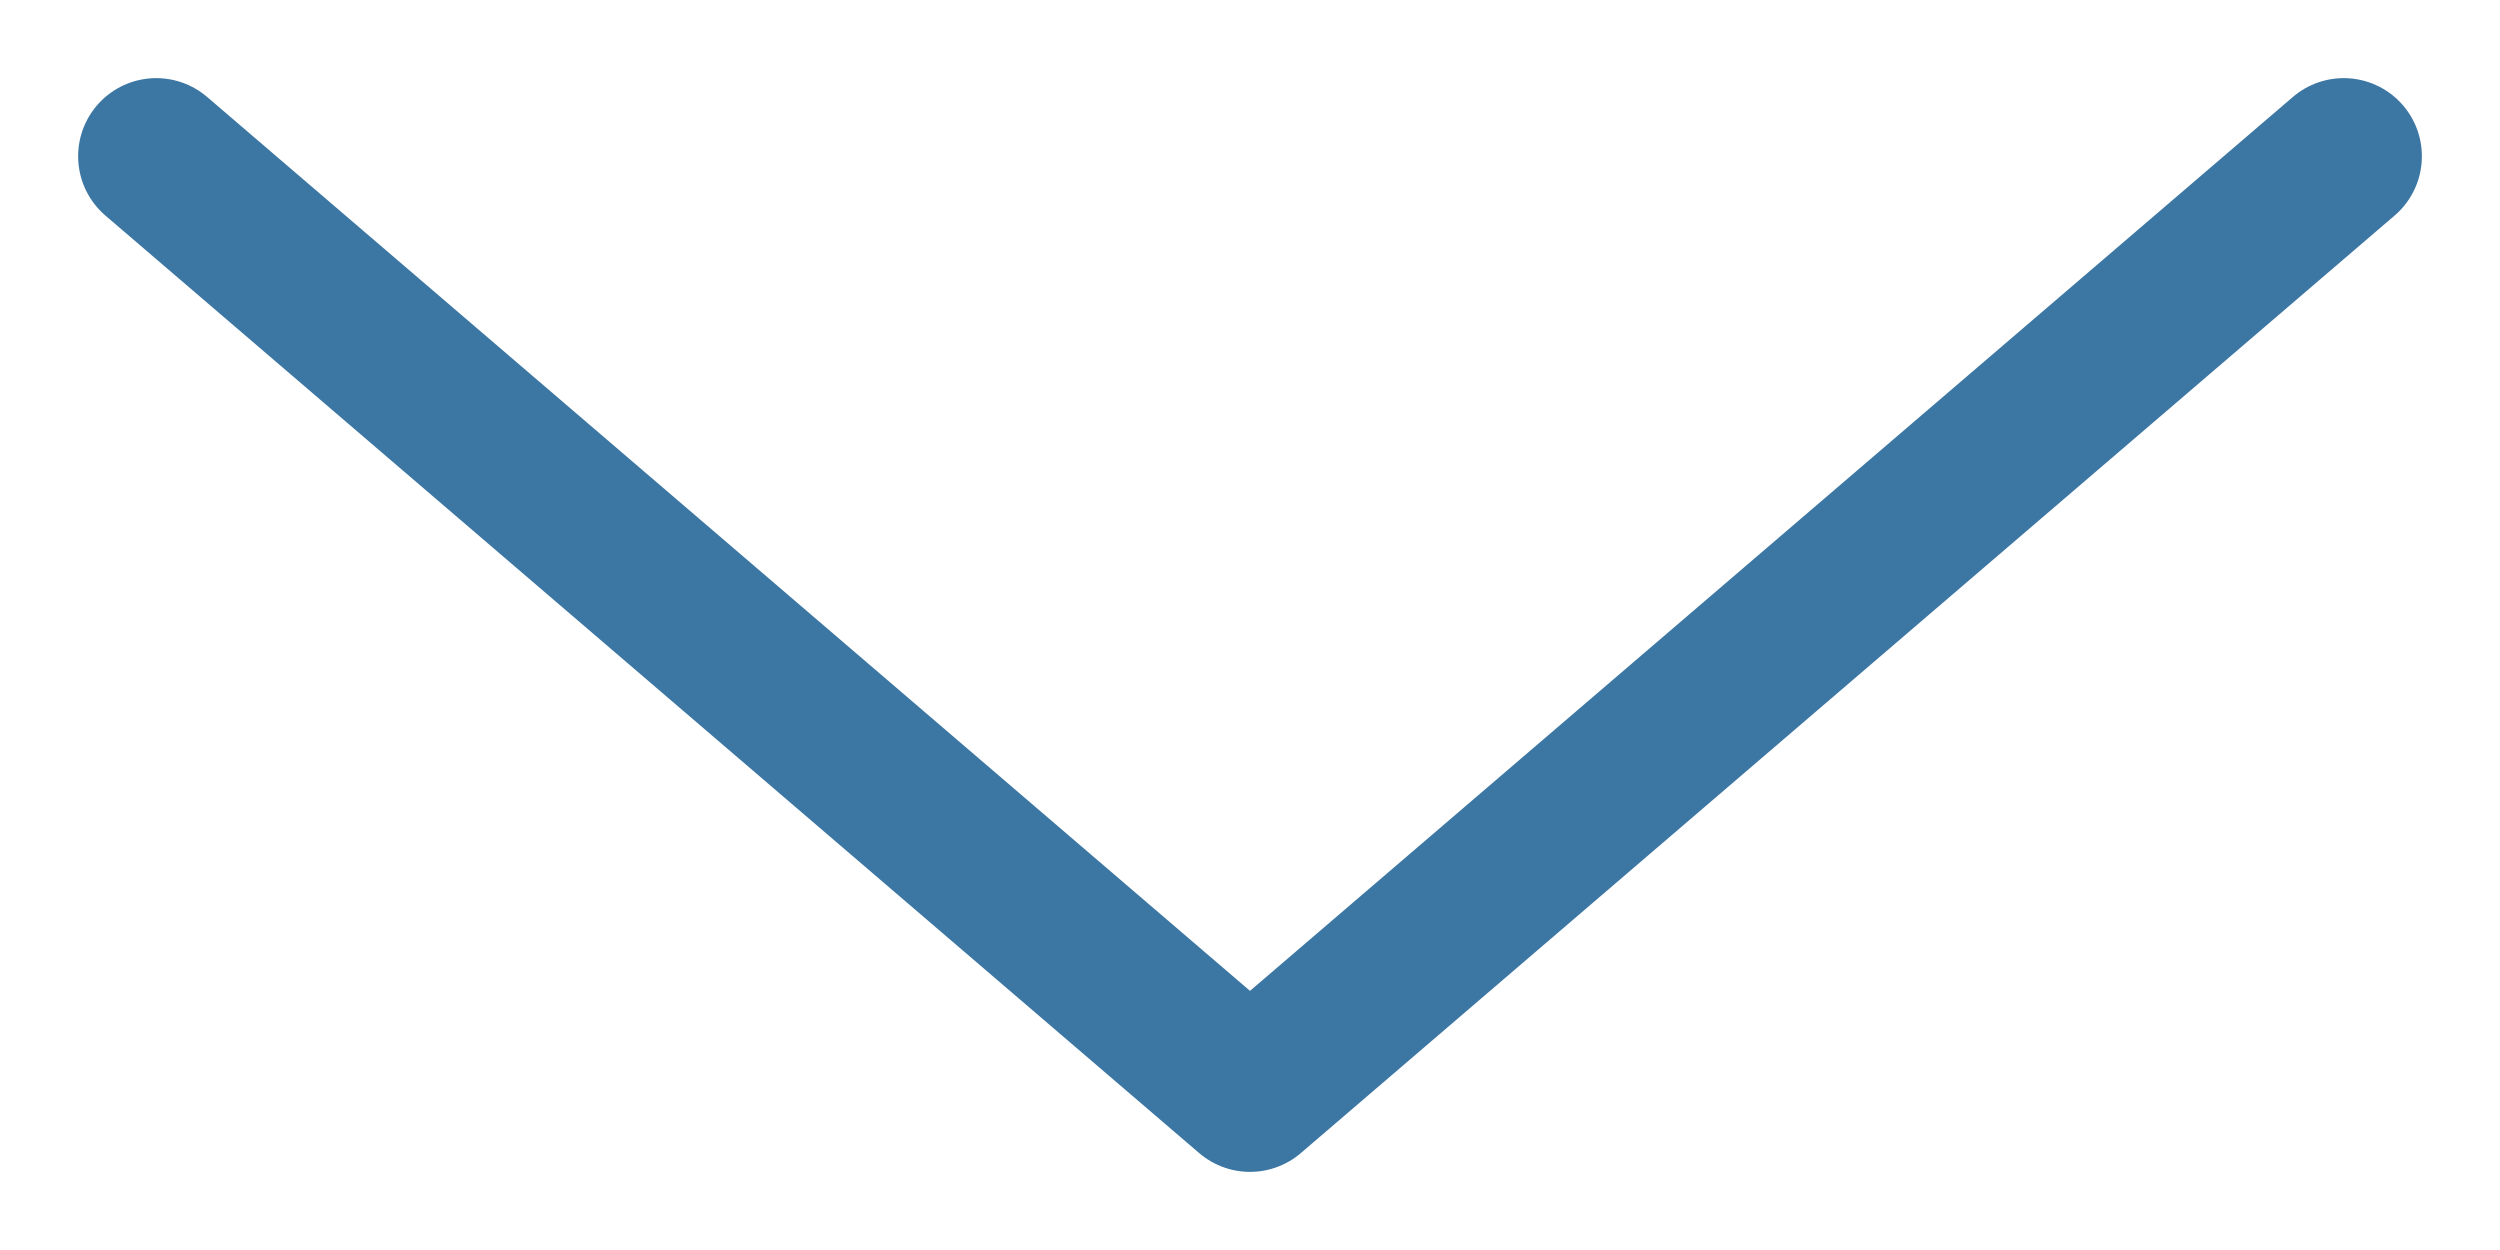 <svg width="16" height="8" viewBox="0 0 16 8" fill="none" xmlns="http://www.w3.org/2000/svg">
<path opacity="0.9" d="M1 1L8 7L15 1" stroke="#276899" stroke-linecap="round" stroke-linejoin="round"/>
</svg>
